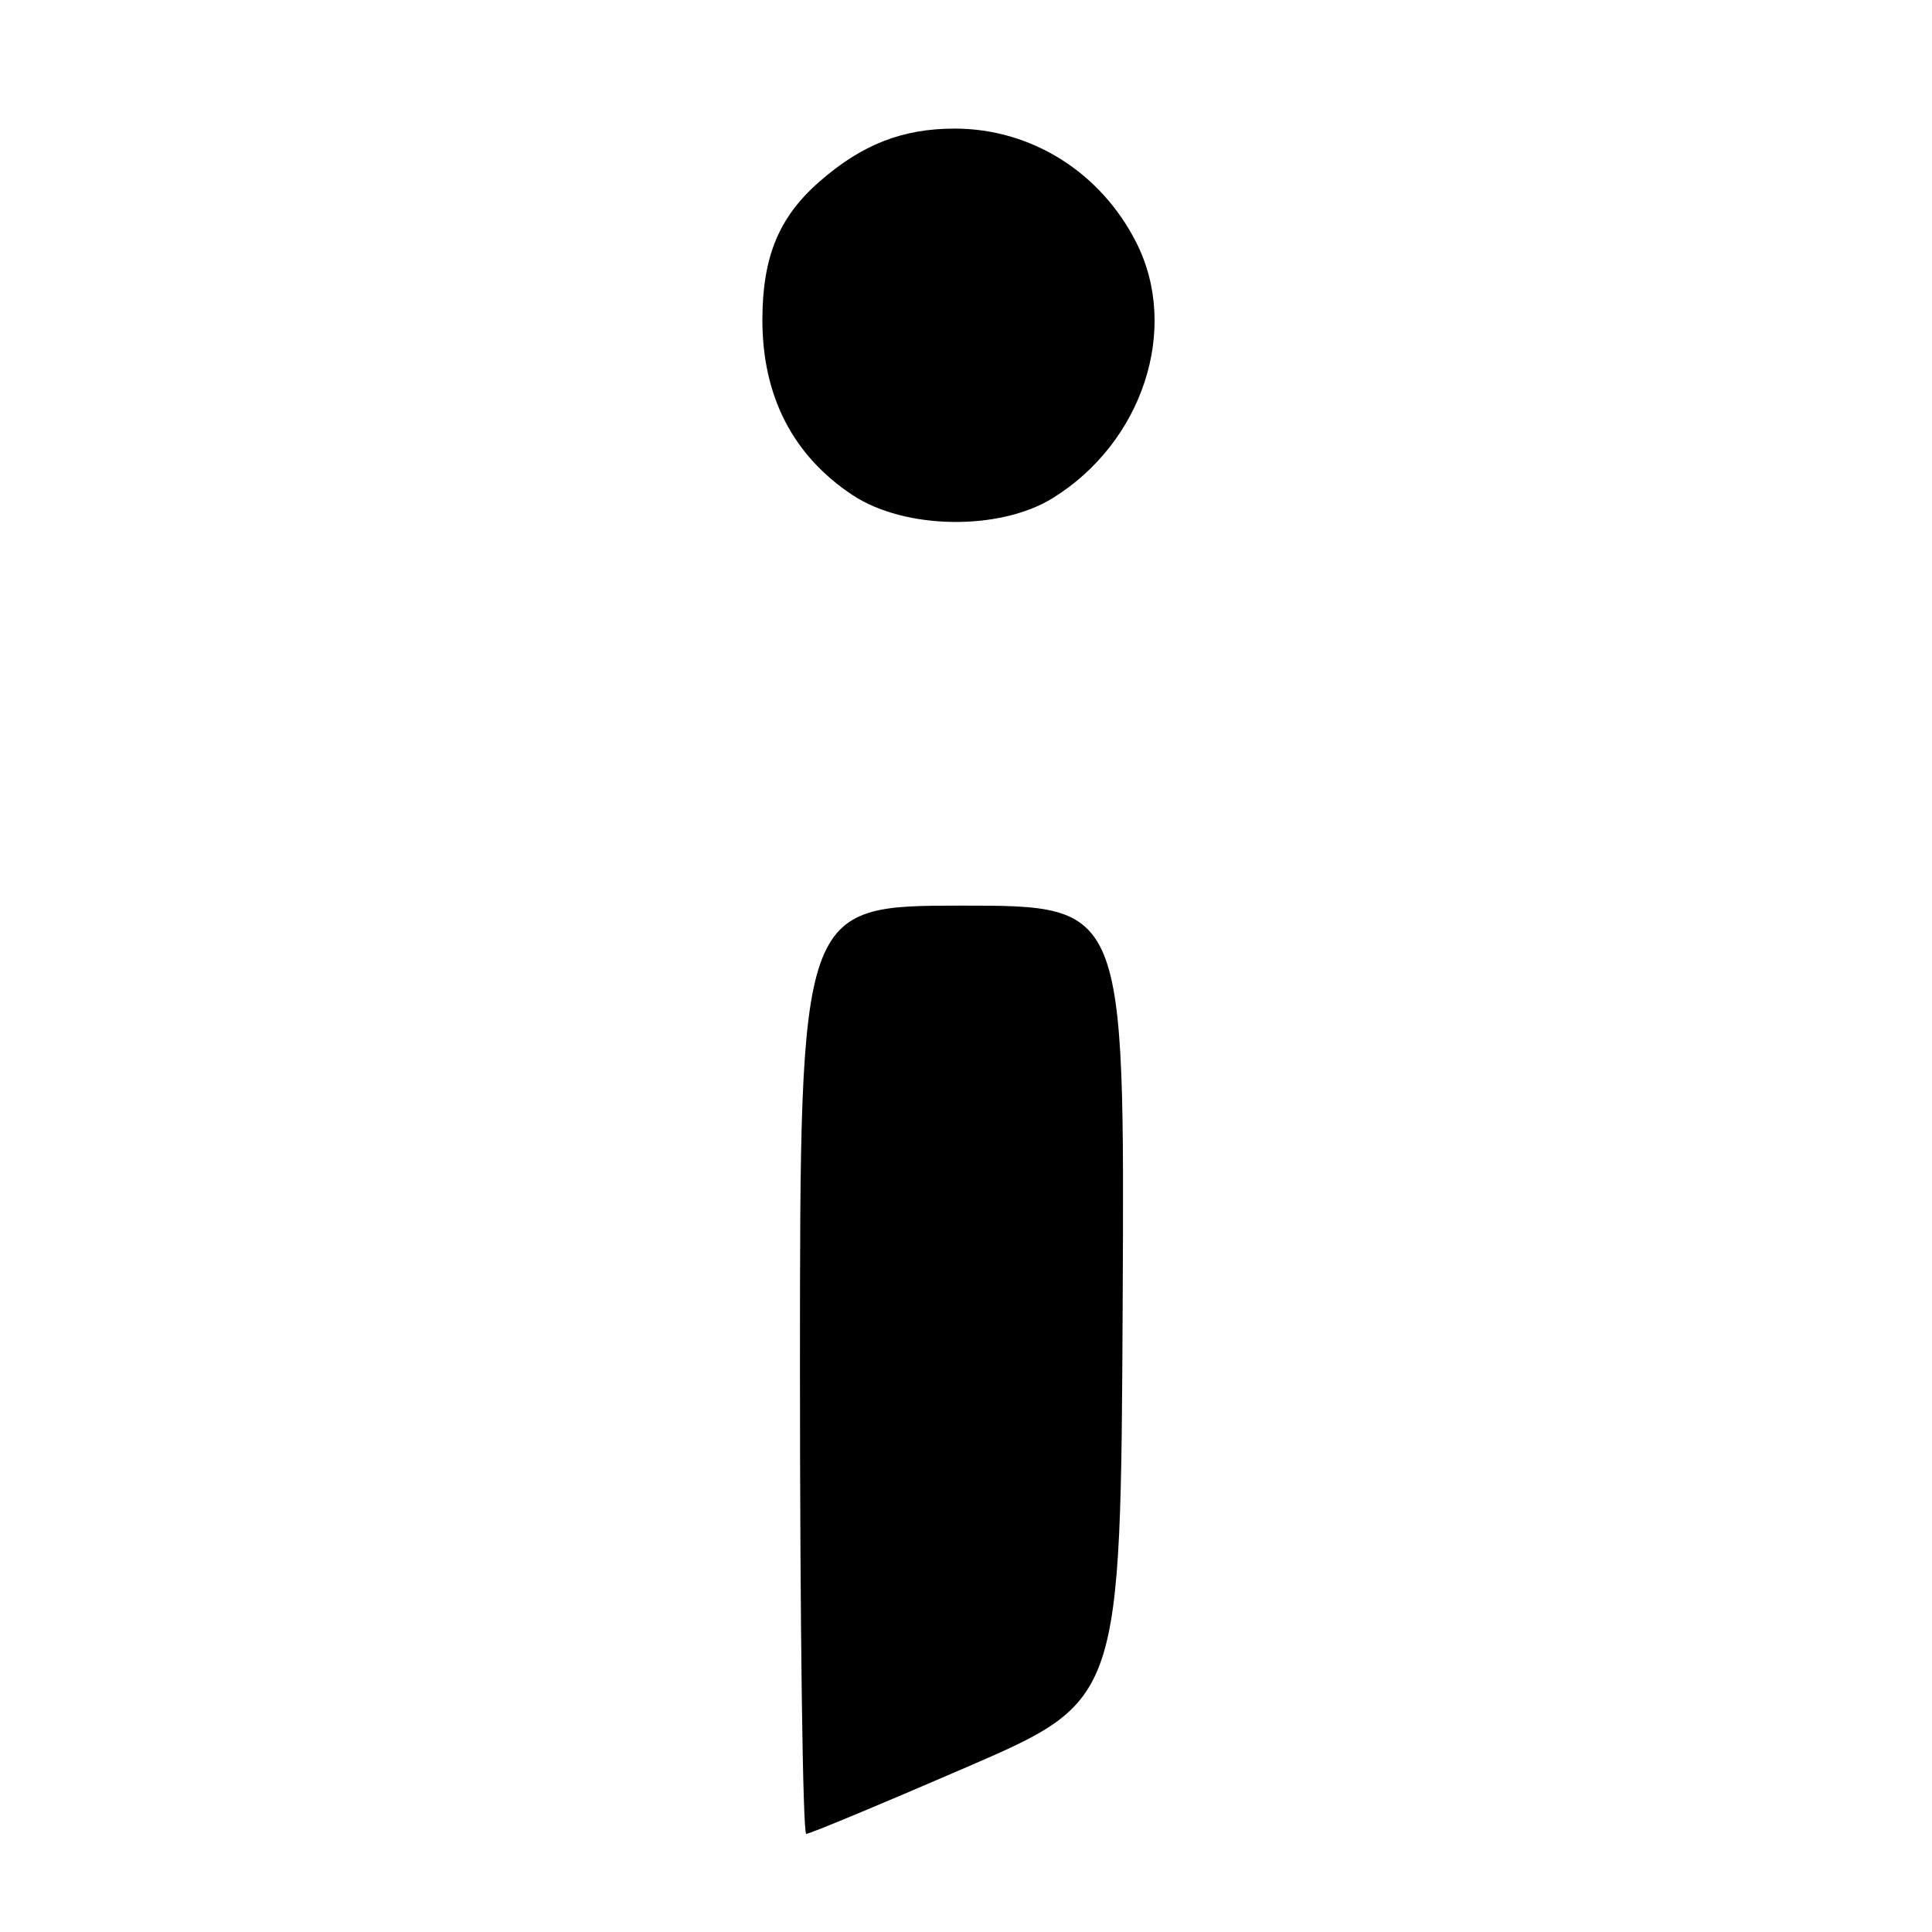 <?xml version="1.0" encoding="UTF-8" standalone="no"?>
<!DOCTYPE svg PUBLIC "-//W3C//DTD SVG 1.1//EN" "http://www.w3.org/Graphics/SVG/1.1/DTD/svg11.dtd" >
<svg xmlns="http://www.w3.org/2000/svg" xmlns:xlink="http://www.w3.org/1999/xlink" version="1.1" viewBox="0 0 256 256">
 <g >
 <path fill="currentColor"
d=" M 128.08 234.16 C 148.50 225.32 148.50 225.32 148.76 172.66 C 149.02 120.00 149.02 120.00 127.51 120.00 C 106.00 120.00 106.00 120.00 106.00 181.50 C 106.00 215.32 106.37 243.00 106.83 243.00 C 107.29 243.00 116.85 239.02 128.08 234.16 Z  M 139.48 66.01 C 151.42 58.63 156.36 43.56 150.56 32.13 C 145.84 22.81 136.64 17.04 126.50 17.04 C 119.55 17.04 114.17 19.16 108.53 24.11 C 103.21 28.78 101.05 34.01 101.02 42.28 C 100.99 52.45 105.04 60.35 112.98 65.61 C 119.90 70.18 132.42 70.37 139.48 66.01 Z "/>
</g>
</svg>